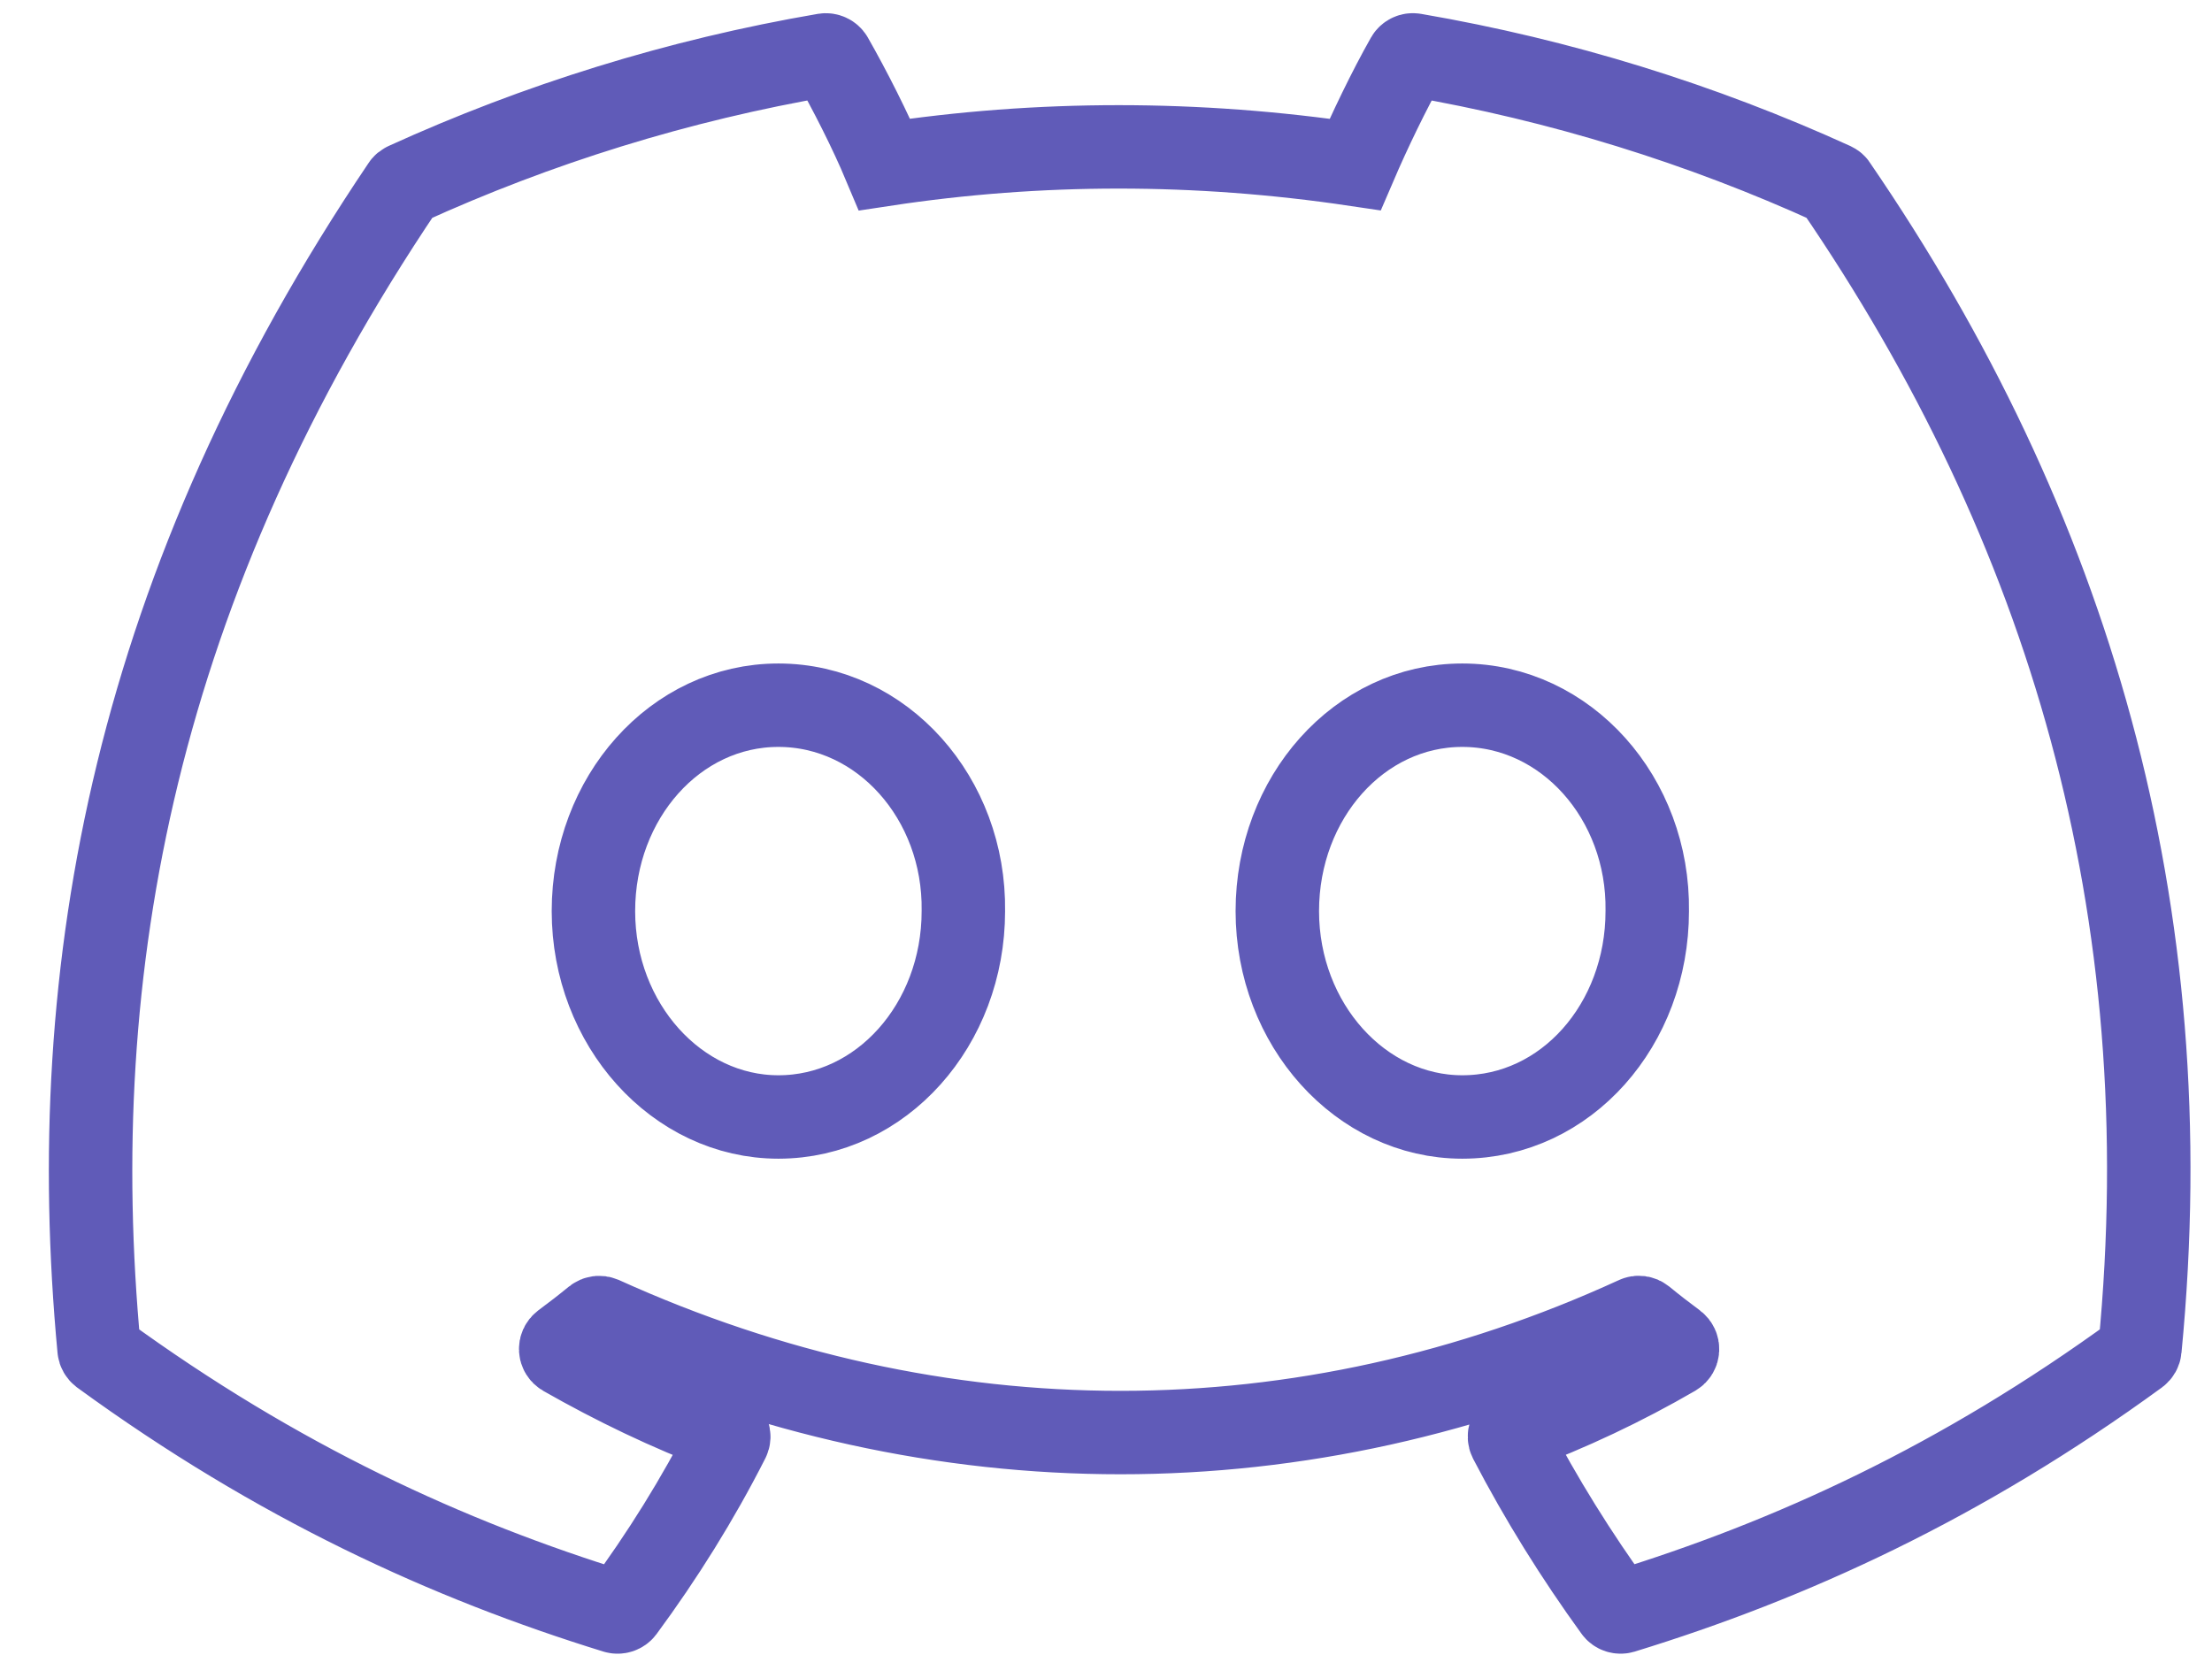 <svg width="29" height="22" viewBox="0 0 29 22" fill="none" xmlns="http://www.w3.org/2000/svg">
<path d="M24.03 2.412C22.311 1.629 20.466 1.052 18.538 0.721C18.503 0.715 18.468 0.731 18.45 0.762C18.212 1.181 17.95 1.728 17.766 2.157C15.692 1.849 13.628 1.849 11.597 2.157C11.413 1.718 11.141 1.181 10.902 0.762C10.884 0.732 10.849 0.716 10.814 0.721C8.887 1.051 7.043 1.628 5.322 2.412C5.307 2.419 5.294 2.429 5.286 2.443C1.787 7.632 0.829 12.693 1.299 17.692C1.301 17.716 1.315 17.739 1.334 17.754C3.642 19.437 5.878 20.459 8.072 21.136C8.107 21.146 8.145 21.134 8.167 21.105C8.686 20.401 9.149 19.659 9.545 18.879C9.569 18.833 9.546 18.779 9.498 18.761C8.765 18.485 8.066 18.148 7.394 17.765C7.34 17.734 7.336 17.659 7.385 17.622C7.527 17.517 7.668 17.408 7.803 17.297C7.828 17.277 7.862 17.273 7.89 17.285C12.306 19.287 17.087 19.287 21.451 17.285C21.48 17.271 21.514 17.276 21.539 17.296C21.674 17.407 21.816 17.517 21.958 17.622C22.007 17.659 22.004 17.734 21.951 17.765C21.279 18.155 20.58 18.485 19.845 18.76C19.797 18.778 19.776 18.833 19.799 18.879C20.204 19.658 20.667 20.4 21.177 21.104C21.198 21.134 21.236 21.146 21.271 21.136C23.476 20.459 25.712 19.437 28.02 17.754C28.04 17.739 28.053 17.717 28.055 17.692C28.617 11.914 27.113 6.894 24.065 2.444C24.058 2.429 24.045 2.419 24.03 2.412ZM10.205 14.648C8.875 14.648 7.78 13.436 7.78 11.948C7.78 10.46 8.854 9.248 10.205 9.248C11.566 9.248 12.651 10.47 12.63 11.948C12.63 13.436 11.555 14.648 10.205 14.648ZM19.171 14.648C17.841 14.648 16.746 13.436 16.746 11.948C16.746 10.46 17.82 9.248 19.171 9.248C20.532 9.248 21.617 10.47 21.596 11.948C21.596 13.436 20.532 14.648 19.171 14.648Z" stroke="#605BB8" stroke-width="1.094"/>
</svg>
